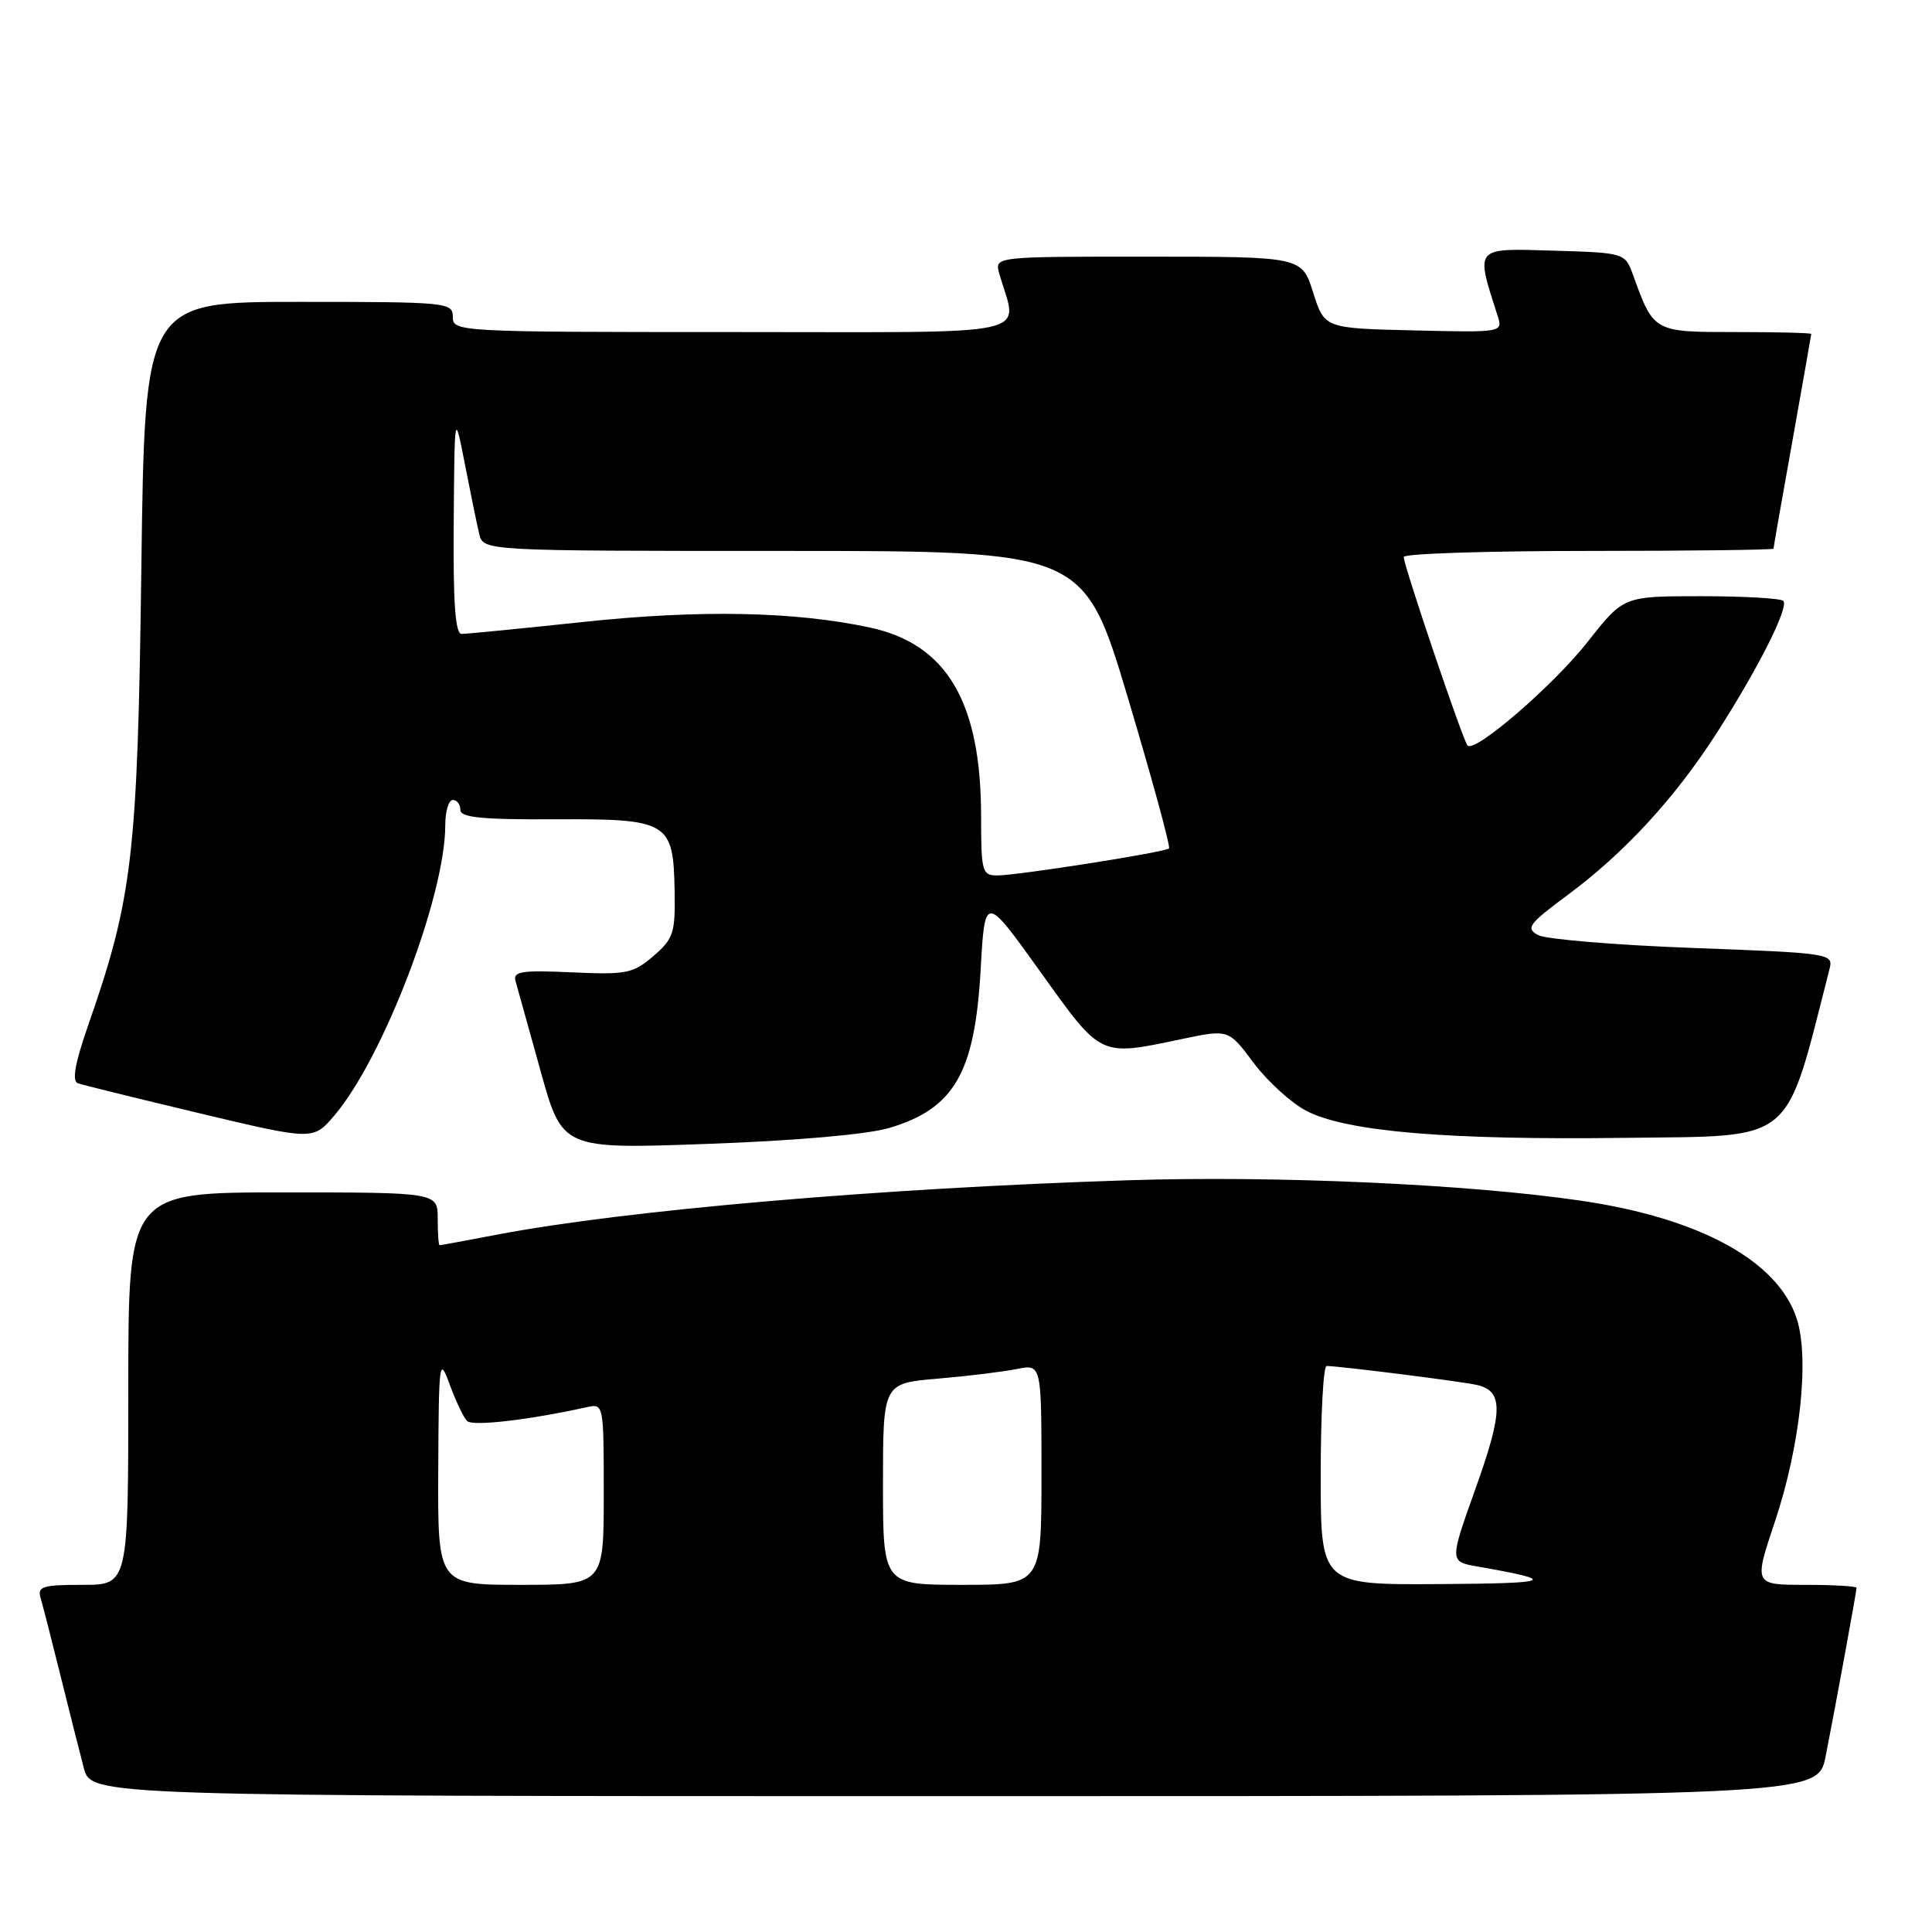 <?xml version="1.0" encoding="UTF-8" standalone="no"?>
<!DOCTYPE svg PUBLIC "-//W3C//DTD SVG 1.1//EN" "http://www.w3.org/Graphics/SVG/1.1/DTD/svg11.dtd" >
<svg xmlns="http://www.w3.org/2000/svg" xmlns:xlink="http://www.w3.org/1999/xlink" version="1.1" viewBox="0 0 256 256">
 <g >
 <path fill="currentColor"
d=" M 241.90 232.75 C 243.22 226.05 246.00 210.90 246.00 210.39 C 246.00 210.18 242.94 210.00 239.19 210.00 C 232.38 210.00 232.38 210.00 235.20 201.58 C 238.55 191.54 239.79 179.93 238.06 174.68 C 235.54 167.04 225.20 161.40 209.50 159.10 C 194.61 156.91 169.14 155.76 149.50 156.39 C 116.77 157.43 83.04 160.34 66.00 163.57 C 61.88 164.36 58.39 165.00 58.25 165.00 C 58.11 165.00 58.00 163.43 58.00 161.50 C 58.00 158.00 58.00 158.00 37.50 158.00 C 17.00 158.00 17.00 158.00 17.00 184.00 C 17.00 210.00 17.00 210.00 10.93 210.00 C 5.62 210.00 4.93 210.22 5.38 211.75 C 5.67 212.71 6.85 217.32 8.01 222.00 C 9.17 226.68 10.56 232.19 11.10 234.25 C 12.08 238.00 12.08 238.00 126.47 238.00 C 240.86 238.00 240.86 238.00 241.90 232.75 Z  M 117.83 149.46 C 126.44 146.90 129.17 142.18 129.94 128.50 C 130.50 118.50 130.50 118.50 137.84 128.75 C 146.04 140.19 145.60 139.98 156.64 137.67 C 162.79 136.38 162.79 136.38 166.14 140.87 C 167.99 143.33 171.14 146.19 173.13 147.21 C 178.48 149.96 191.87 151.08 215.42 150.77 C 238.12 150.48 236.41 151.89 242.42 128.40 C 242.95 126.35 242.59 126.29 224.34 125.61 C 214.10 125.23 204.87 124.46 203.82 123.91 C 202.13 123.00 202.53 122.44 207.71 118.60 C 215.19 113.06 221.85 105.85 227.35 97.32 C 232.94 88.65 237.09 80.42 236.29 79.62 C 235.95 79.28 231.05 79.00 225.40 79.00 C 215.13 79.00 215.13 79.00 210.43 84.98 C 205.88 90.78 195.45 99.79 194.46 98.79 C 193.87 98.20 186.00 74.95 186.00 73.80 C 186.00 73.36 197.03 73.00 210.50 73.00 C 223.97 73.00 235.00 72.86 235.00 72.70 C 235.00 72.53 236.12 66.12 237.50 58.45 C 238.87 50.78 239.99 44.39 240.00 44.25 C 240.00 44.11 235.52 44.00 230.04 44.00 C 219.10 44.00 219.14 44.02 216.41 36.50 C 215.33 33.50 215.33 33.50 205.76 33.21 C 195.29 32.90 195.50 32.66 198.42 41.78 C 199.16 44.06 199.16 44.06 187.33 43.78 C 175.50 43.50 175.50 43.50 174.00 38.76 C 172.50 34.01 172.50 34.01 152.13 34.01 C 131.77 34.00 131.77 34.00 132.41 36.25 C 134.84 44.78 138.39 44.00 97.12 44.00 C 60.67 44.00 60.00 43.96 60.00 42.00 C 60.00 40.07 59.33 40.00 39.60 40.00 C 19.19 40.00 19.19 40.00 18.73 75.25 C 18.23 113.34 17.58 118.95 11.70 135.81 C 9.91 140.95 9.51 143.25 10.33 143.54 C 10.97 143.77 18.25 145.56 26.50 147.53 C 41.50 151.10 41.50 151.10 44.31 147.80 C 50.80 140.17 59.00 118.70 59.00 109.34 C 59.00 107.50 59.45 106.00 60.00 106.00 C 60.55 106.00 61.00 106.59 61.00 107.31 C 61.00 108.32 63.82 108.61 73.46 108.56 C 88.60 108.49 89.22 108.86 89.39 118.01 C 89.49 123.64 89.25 124.38 86.58 126.68 C 83.90 128.99 83.03 129.17 75.78 128.84 C 69.12 128.54 67.96 128.71 68.31 129.99 C 68.54 130.82 70.03 136.17 71.62 141.88 C 74.50 152.27 74.50 152.27 93.77 151.57 C 105.50 151.15 114.92 150.32 117.83 149.46 Z  M 58.07 194.75 C 58.14 180.21 58.21 179.68 59.60 183.48 C 60.40 185.66 61.43 187.83 61.89 188.29 C 62.62 189.02 70.05 188.16 77.75 186.46 C 79.99 185.96 80.00 186.04 80.00 197.98 C 80.00 210.00 80.00 210.00 69.00 210.00 C 58.00 210.00 58.00 210.00 58.07 194.75 Z  M 117.00 196.65 C 117.00 183.29 117.00 183.29 124.25 182.68 C 128.24 182.34 132.96 181.76 134.75 181.40 C 138.00 180.75 138.00 180.75 138.00 195.38 C 138.00 210.00 138.00 210.00 127.50 210.00 C 117.00 210.00 117.00 210.00 117.00 196.65 Z  M 175.00 195.50 C 175.00 187.53 175.35 181.00 175.78 181.00 C 177.41 181.00 193.61 183.04 195.68 183.51 C 199.22 184.31 199.19 186.97 195.52 197.23 C 192.06 206.92 192.06 206.92 195.78 207.57 C 206.58 209.47 205.85 209.80 190.75 209.90 C 175.00 210.00 175.00 210.00 175.00 195.50 Z  M 130.00 108.18 C 130.00 93.04 125.47 85.34 115.26 83.15 C 105.34 81.02 92.76 80.77 77.41 82.40 C 69.11 83.28 61.80 84.00 61.16 84.00 C 60.33 84.00 60.03 79.84 60.12 69.25 C 60.23 54.50 60.23 54.50 61.60 61.50 C 62.35 65.35 63.20 69.51 63.50 70.75 C 64.04 73.00 64.04 73.00 103.84 73.00 C 143.63 73.00 143.63 73.00 149.47 92.52 C 152.67 103.25 155.12 112.21 154.90 112.42 C 154.37 112.93 134.84 116.00 132.13 116.00 C 130.14 116.00 130.00 115.49 130.00 108.18 Z "/>
</g>
</svg>